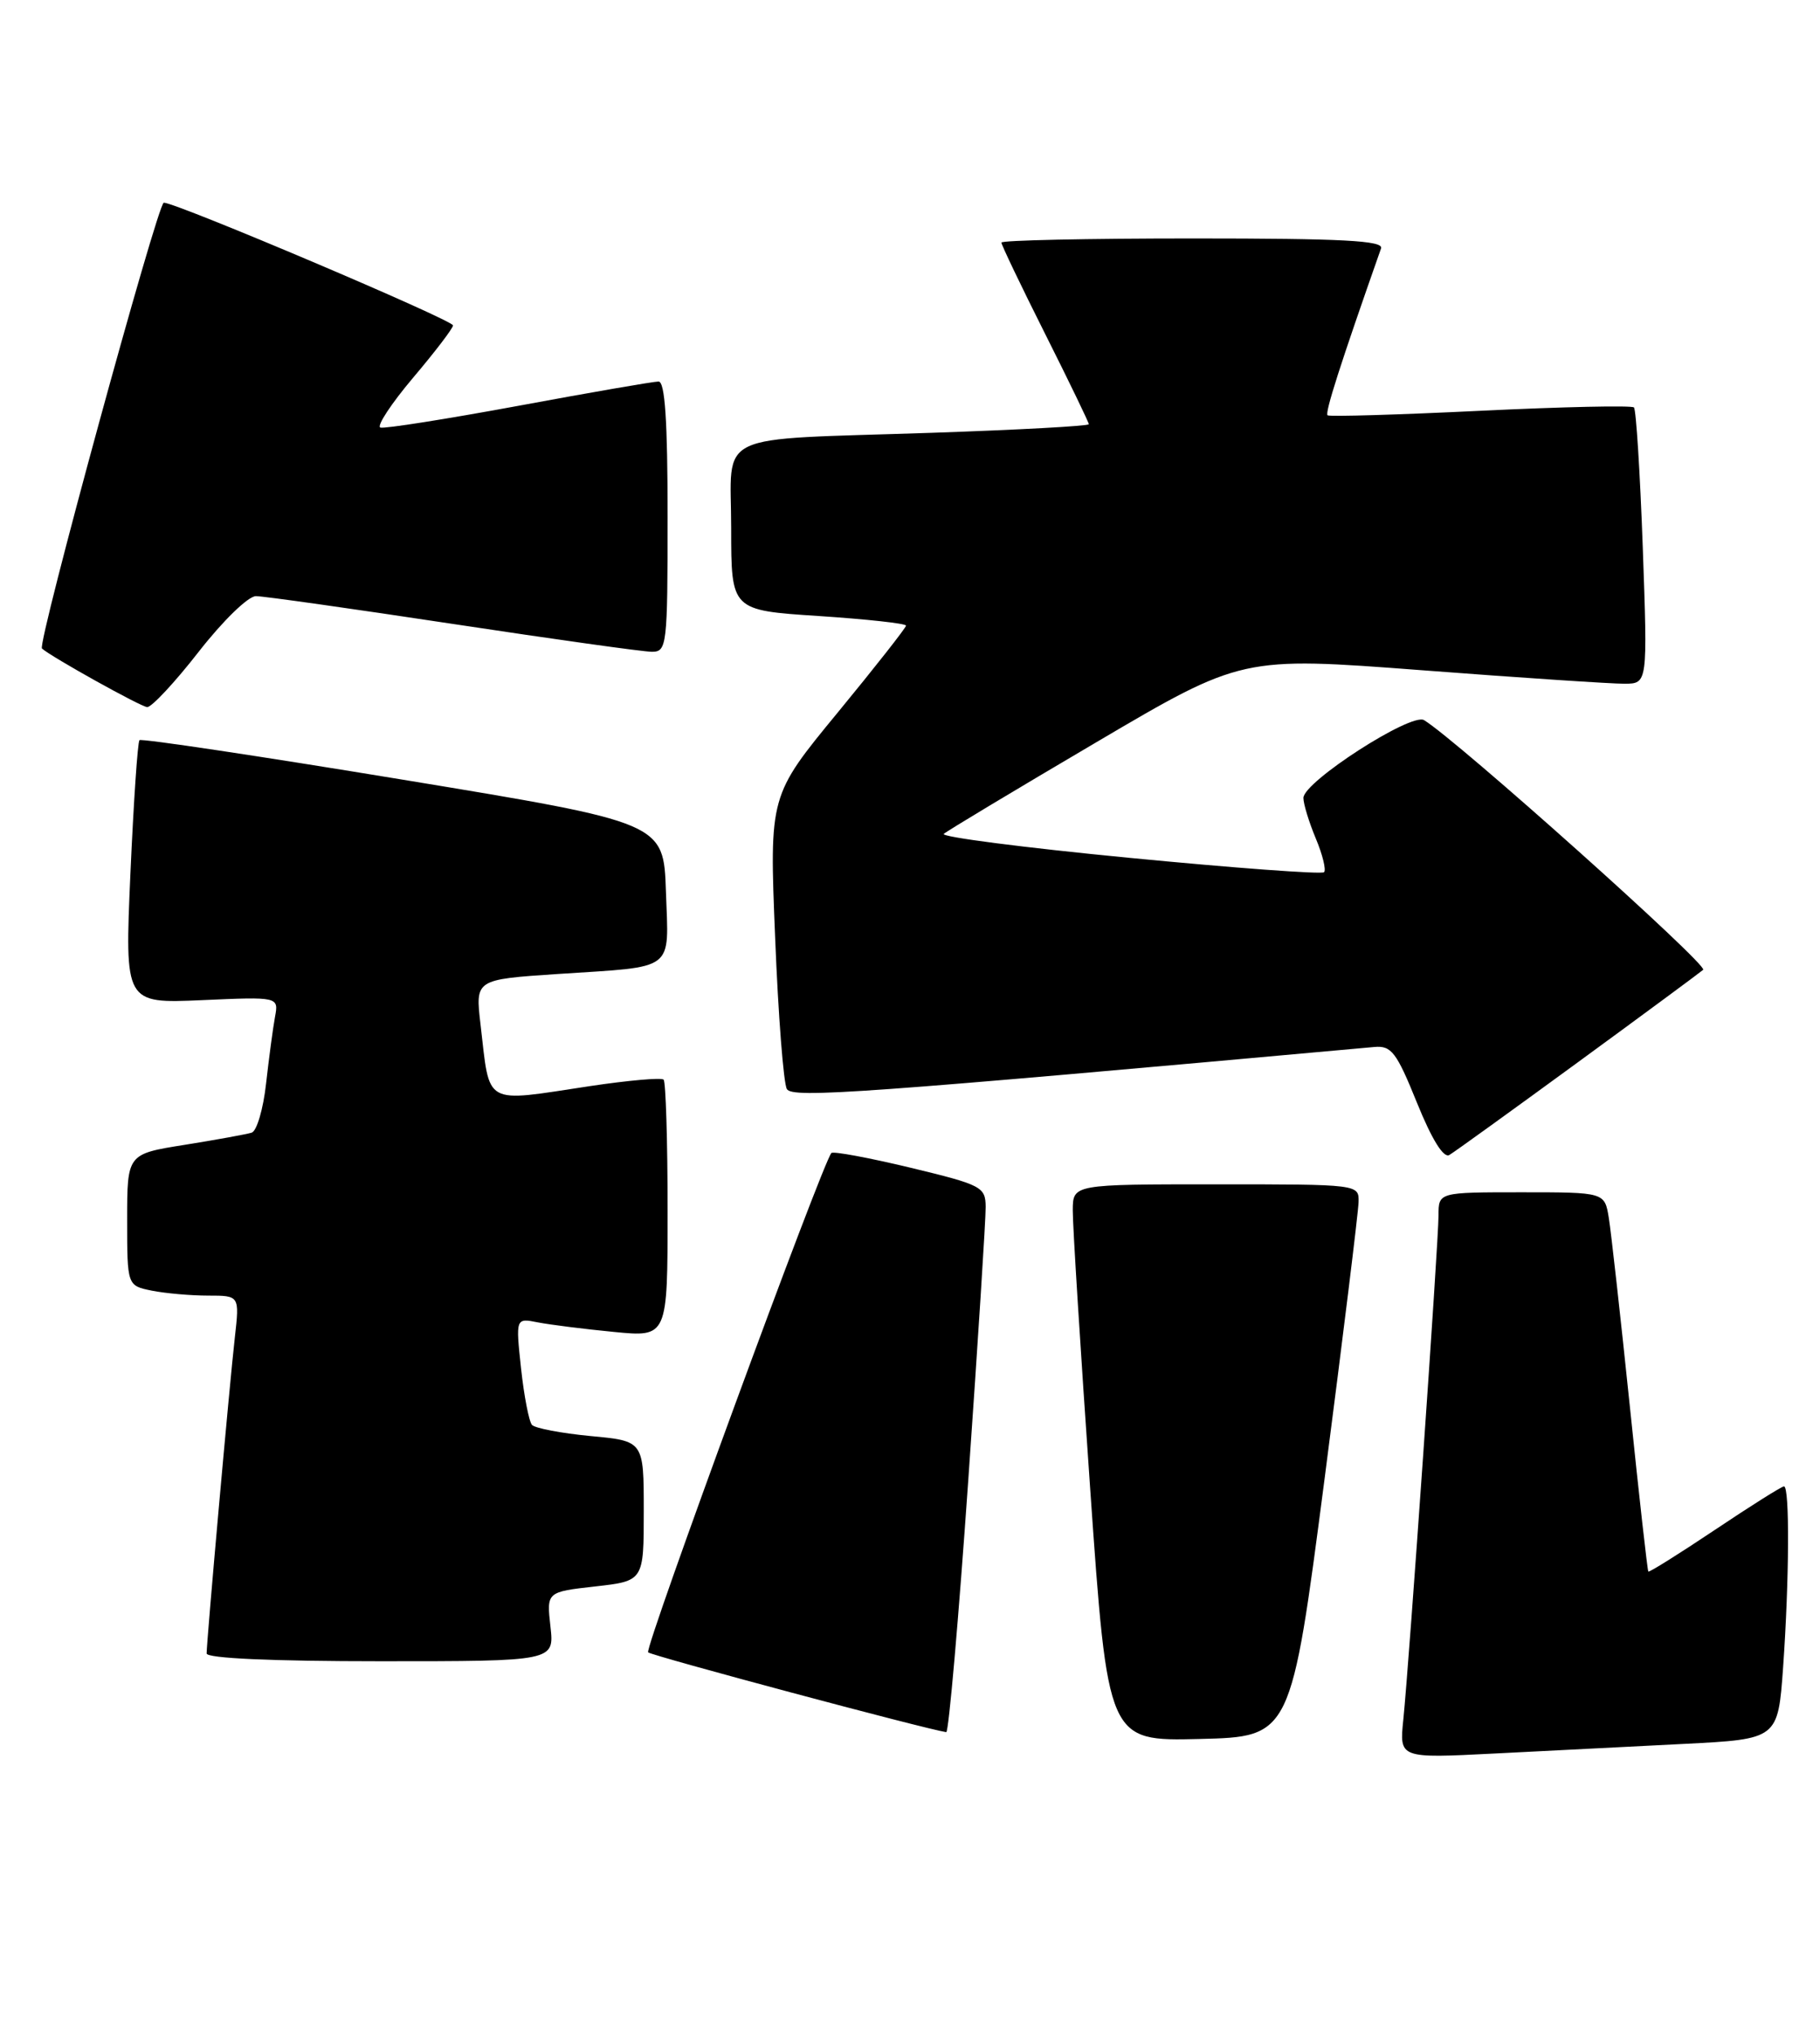 <?xml version="1.0" encoding="UTF-8" standalone="no"?>
<!DOCTYPE svg PUBLIC "-//W3C//DTD SVG 1.1//EN" "http://www.w3.org/Graphics/SVG/1.1/DTD/svg11.dtd" >
<svg xmlns="http://www.w3.org/2000/svg" xmlns:xlink="http://www.w3.org/1999/xlink" version="1.1" viewBox="0 0 229 256">
 <g >
 <path fill="currentColor"
d=" M 211.86 219.40 C 223.71 218.80 223.71 218.80 224.36 209.74 C 225.13 198.79 225.20 187.00 224.47 187.00 C 224.18 187.00 220.27 189.46 215.78 192.47 C 211.28 195.48 207.51 197.84 207.40 197.72 C 207.29 197.60 206.24 188.28 205.08 177.00 C 203.91 165.72 202.72 155.04 202.43 153.25 C 201.91 150.00 201.91 150.00 191.45 150.00 C 181.00 150.00 181.00 150.00 181.00 152.90 C 181.00 156.26 177.31 209.11 176.57 216.36 C 176.07 221.22 176.07 221.22 188.03 220.61 C 194.62 220.27 205.34 219.73 211.86 219.40 Z  M 166.67 186.00 C 168.99 168.12 170.91 152.49 170.94 151.25 C 171.00 149.00 171.00 149.00 153.00 149.00 C 135.00 149.00 135.00 149.00 134.98 152.25 C 134.96 154.04 135.95 169.80 137.17 187.28 C 139.39 219.06 139.39 219.06 150.92 218.78 C 162.44 218.50 162.44 218.50 166.67 186.00 Z  M 121.83 186.25 C 123.05 168.79 124.04 153.30 124.02 151.84 C 124.00 149.32 123.53 149.07 114.52 146.90 C 109.31 145.65 104.85 144.82 104.61 145.06 C 103.54 146.15 81.05 207.39 81.55 207.88 C 81.98 208.31 116.46 217.54 119.06 217.92 C 119.37 217.96 120.61 203.71 121.83 186.25 Z  M 69.26 204.64 C 68.77 200.28 68.77 200.28 74.89 199.59 C 81.00 198.90 81.00 198.90 81.00 190.09 C 81.00 181.29 81.00 181.29 74.32 180.67 C 70.65 180.32 67.33 179.69 66.94 179.27 C 66.56 178.85 65.94 175.65 65.56 172.16 C 64.88 165.81 64.88 165.81 67.69 166.37 C 69.24 166.67 73.54 167.21 77.25 167.57 C 84.00 168.23 84.00 168.23 84.00 152.28 C 84.00 143.51 83.77 136.11 83.50 135.83 C 83.22 135.55 79.06 135.92 74.25 136.64 C 60.66 138.69 61.68 139.26 60.46 128.87 C 59.80 123.23 59.80 123.23 70.15 122.54 C 85.18 121.55 84.13 122.35 83.79 112.17 C 83.50 103.50 83.50 103.50 50.73 98.10 C 32.71 95.13 17.78 92.89 17.55 93.12 C 17.32 93.35 16.81 100.90 16.41 109.89 C 15.69 126.25 15.69 126.25 25.38 125.83 C 35.07 125.40 35.07 125.40 34.60 127.95 C 34.34 129.35 33.84 133.12 33.48 136.31 C 33.13 139.51 32.31 142.29 31.67 142.50 C 31.03 142.70 27.24 143.39 23.25 144.03 C 16.00 145.18 16.00 145.18 16.00 153.47 C 16.00 161.75 16.00 161.75 19.12 162.38 C 20.84 162.72 24.03 163.00 26.20 163.00 C 30.14 163.00 30.14 163.00 29.55 168.25 C 28.89 174.03 26.00 206.45 26.00 208.02 C 26.00 208.63 34.20 209.00 47.88 209.00 C 69.75 209.00 69.75 209.00 69.26 204.64 Z  M 198.50 133.67 C 206.75 127.64 213.86 122.39 214.30 122.01 C 214.96 121.42 183.31 93.11 179.18 90.60 C 177.57 89.62 164.00 98.36 164.00 100.39 C 164.00 101.14 164.70 103.43 165.56 105.49 C 166.42 107.54 166.88 109.45 166.60 109.73 C 166.31 110.02 155.27 109.20 142.05 107.92 C 128.82 106.64 118.34 105.29 118.75 104.91 C 119.16 104.54 127.77 99.37 137.88 93.42 C 156.25 82.60 156.25 82.60 178.88 84.32 C 191.32 85.27 202.81 86.03 204.41 86.02 C 207.31 86.00 207.31 86.00 206.70 68.87 C 206.36 59.45 205.86 51.53 205.59 51.26 C 205.32 50.99 196.64 51.18 186.30 51.68 C 175.96 52.18 167.29 52.44 167.04 52.25 C 166.67 51.98 168.65 45.80 173.77 31.25 C 174.12 30.27 168.96 30.00 150.11 30.00 C 136.85 30.00 126.00 30.23 126.00 30.52 C 126.00 30.80 128.47 35.97 131.50 42.00 C 134.53 48.03 137.00 53.15 137.00 53.37 C 137.00 53.60 128.11 54.08 117.25 54.45 C 89.33 55.39 92.00 54.11 92.00 66.47 C 92.00 76.78 92.00 76.78 103.00 77.50 C 109.05 77.90 114.00 78.44 114.00 78.71 C 114.00 78.97 110.13 83.90 105.40 89.65 C 96.80 100.10 96.80 100.10 97.53 117.94 C 97.92 127.75 98.59 136.34 99.01 137.02 C 99.73 138.19 108.31 137.57 172.93 131.72 C 175.07 131.53 175.71 132.36 178.29 138.74 C 180.16 143.36 181.64 145.74 182.36 145.31 C 182.99 144.94 190.25 139.70 198.50 133.67 Z  M 25.00 82.00 C 28.05 78.09 31.23 75.00 32.20 75.00 C 33.16 75.00 44.32 76.58 57.00 78.50 C 69.68 80.42 80.94 82.00 82.02 82.00 C 83.91 82.00 84.00 81.26 84.00 65.00 C 84.00 52.93 83.67 48.00 82.86 48.00 C 82.23 48.00 74.31 49.37 65.25 51.05 C 56.19 52.72 48.37 53.96 47.86 53.79 C 47.36 53.62 49.21 50.80 51.97 47.53 C 54.74 44.26 57.00 41.30 57.00 40.94 C 57.00 40.27 22.20 25.50 20.61 25.50 C 19.84 25.50 4.66 81.03 5.28 81.59 C 6.47 82.66 17.74 88.93 18.52 88.96 C 19.08 88.98 22.00 85.85 25.00 82.00 Z "/>
</g>
</svg>